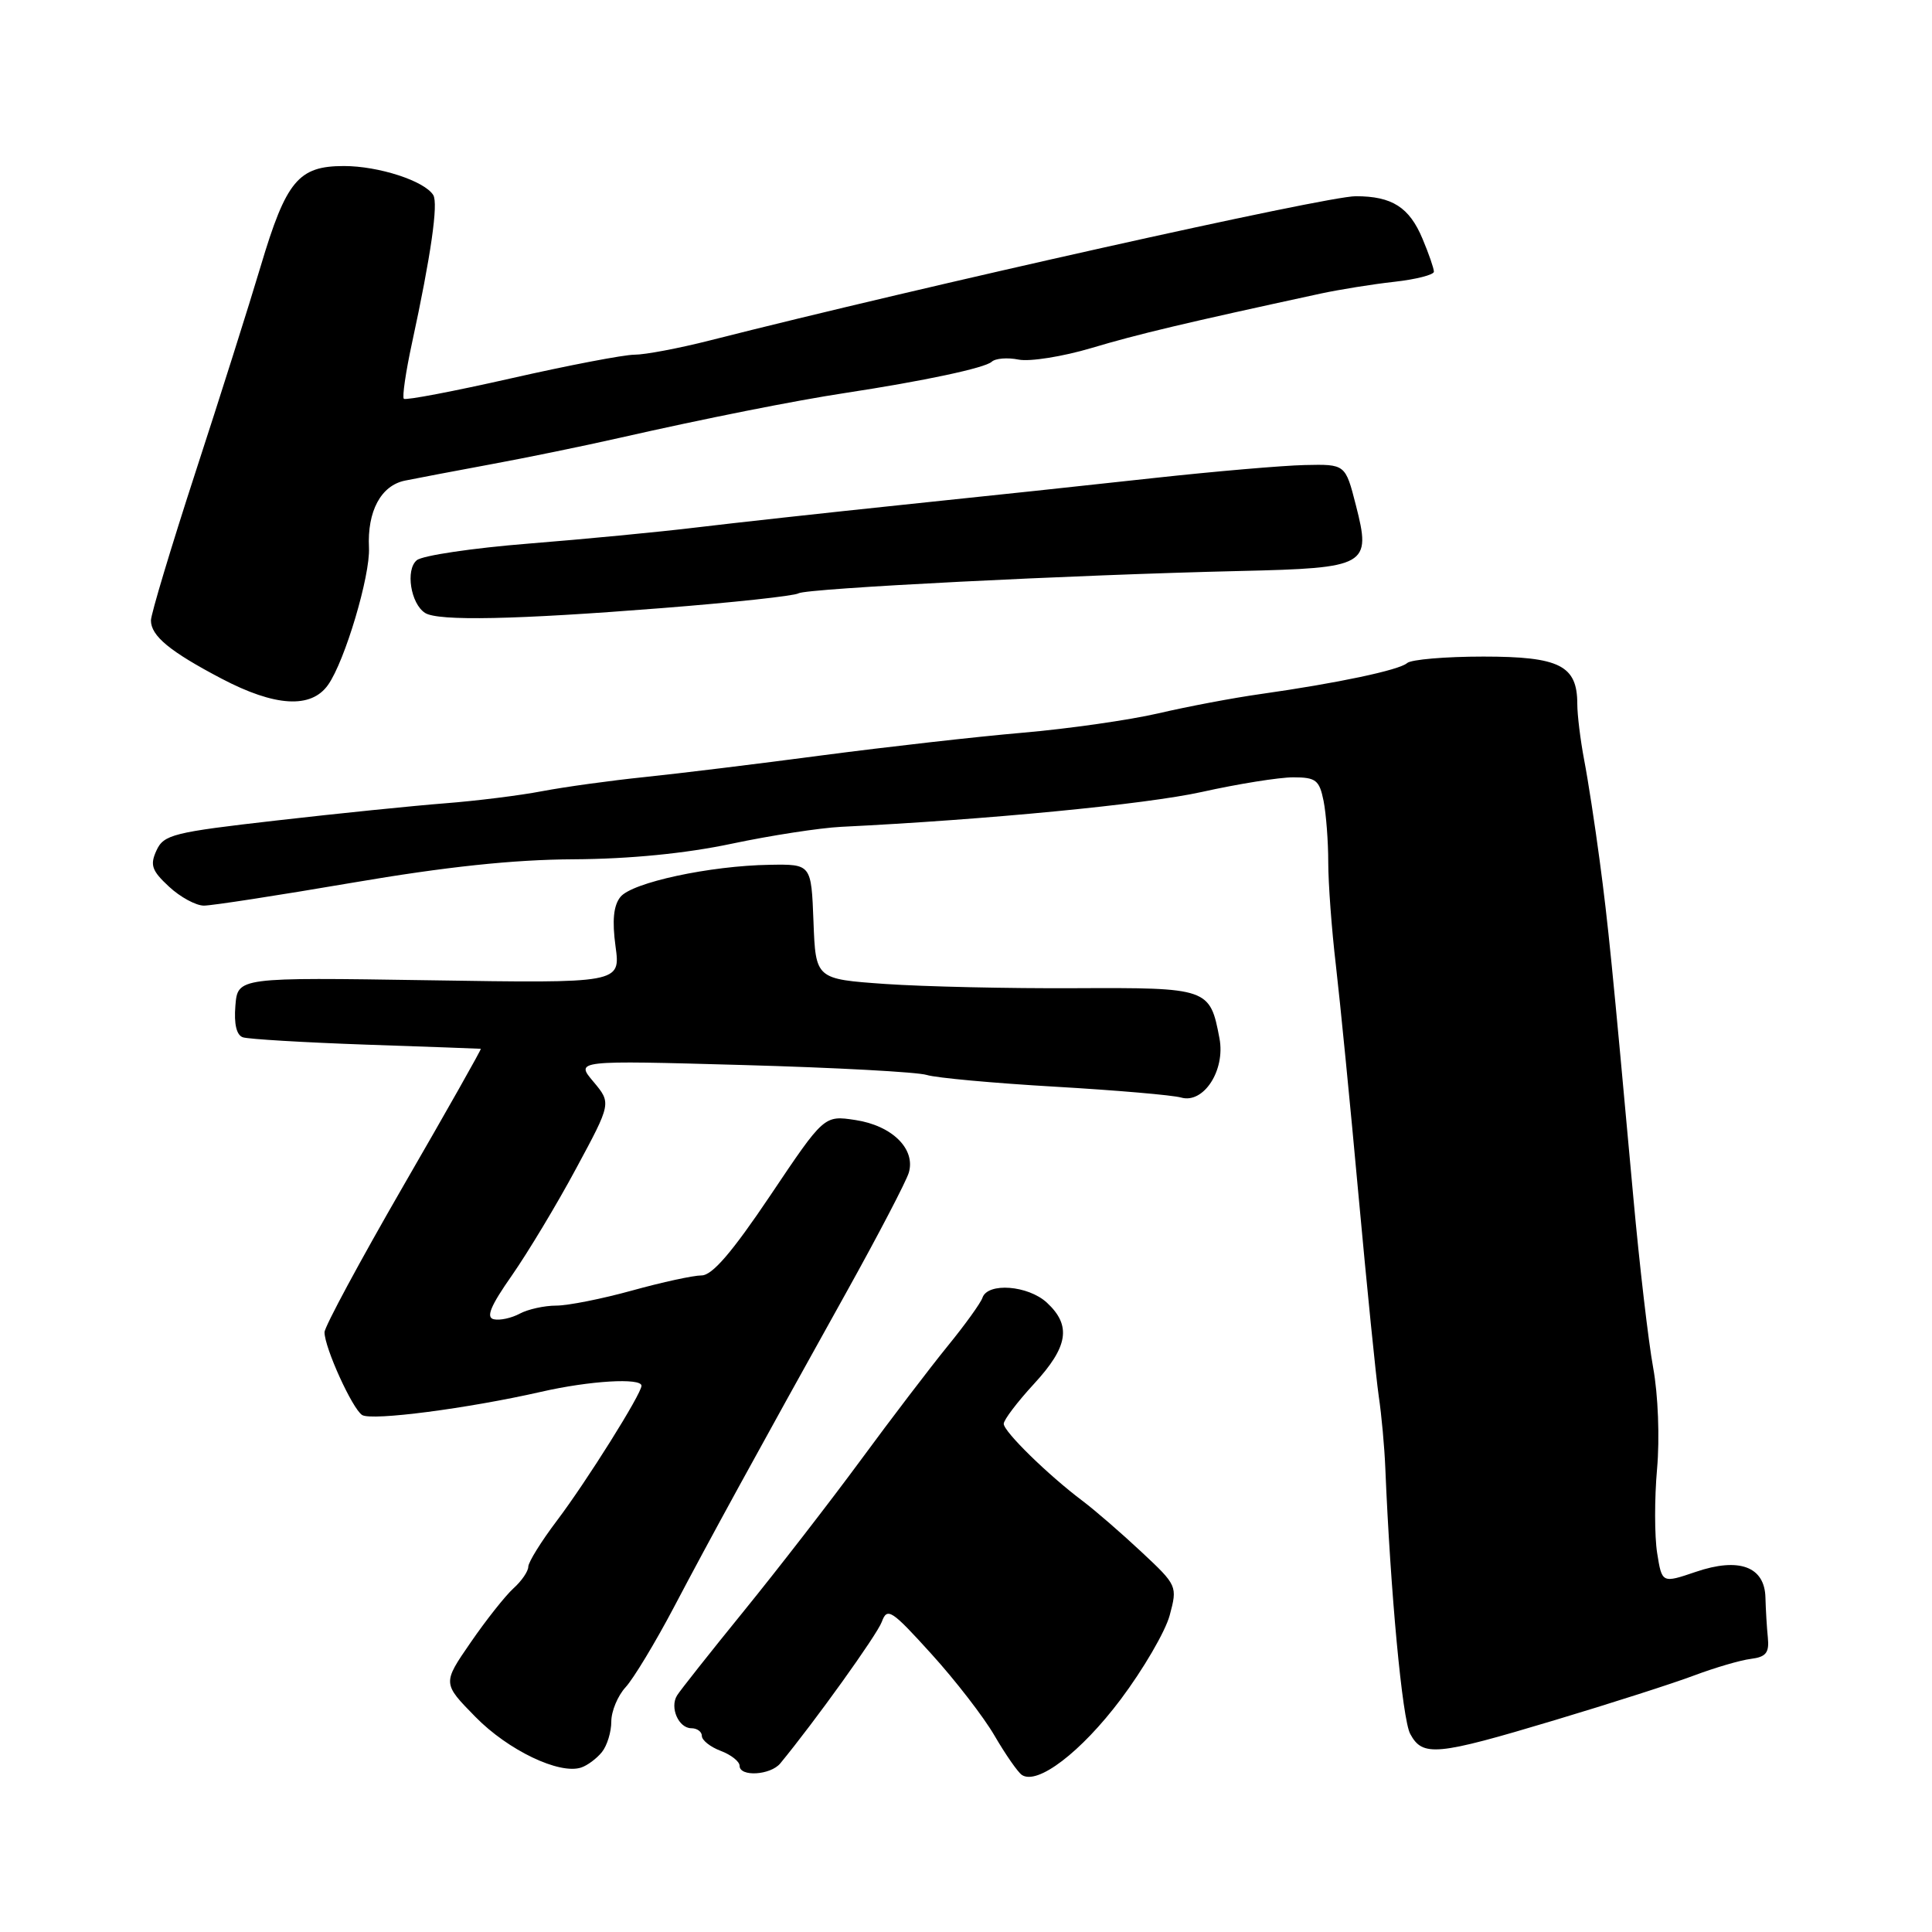 <?xml version="1.0" encoding="UTF-8" standalone="no"?>
<!DOCTYPE svg PUBLIC "-//W3C//DTD SVG 1.1//EN" "http://www.w3.org/Graphics/SVG/1.1/DTD/svg11.dtd" >
<svg xmlns="http://www.w3.org/2000/svg" xmlns:xlink="http://www.w3.org/1999/xlink" version="1.1" viewBox="0 0 256 256">
 <g >
 <path fill="currentColor"
d=" M 148.49 225.19 C 151.48 221.21 154.41 216.19 154.99 214.04 C 156.03 210.16 155.99 210.07 151.23 205.62 C 148.58 203.14 145.08 200.11 143.46 198.89 C 138.88 195.45 133.00 189.70 133.00 188.66 C 133.00 188.14 134.80 185.77 137.00 183.38 C 141.55 178.45 142.00 175.65 138.72 172.61 C 136.23 170.31 130.87 169.90 130.18 171.96 C 129.95 172.65 127.88 175.53 125.57 178.36 C 123.27 181.19 118.07 188.00 114.03 193.50 C 109.98 199.00 103.01 208.00 98.54 213.50 C 94.07 219.00 90.10 224.02 89.71 224.66 C 88.72 226.26 89.92 229.00 91.61 229.00 C 92.37 229.00 93.00 229.46 93.00 230.02 C 93.00 230.59 94.12 231.48 95.50 232.00 C 96.88 232.52 98.00 233.41 98.00 233.98 C 98.00 235.47 102.09 235.23 103.39 233.66 C 107.98 228.09 116.19 216.65 116.84 214.91 C 117.56 212.95 118.10 213.29 123.40 219.14 C 126.58 222.64 130.36 227.53 131.79 230.00 C 133.23 232.47 134.85 234.80 135.39 235.18 C 137.45 236.59 143.24 232.17 148.49 225.19 Z  M 79.75 232.17 C 80.44 231.32 81.00 229.50 81.00 228.12 C 81.00 226.75 81.85 224.70 82.90 223.56 C 83.94 222.43 86.81 217.68 89.28 213.00 C 94.03 203.97 100.10 192.89 112.28 171.00 C 116.41 163.57 120.07 156.55 120.42 155.39 C 121.35 152.25 118.22 149.15 113.35 148.41 C 109.20 147.78 109.20 147.78 102.08 158.39 C 97.01 165.93 94.38 169.00 92.96 169.00 C 91.87 169.00 87.73 169.90 83.76 171.00 C 79.79 172.10 75.26 173.00 73.70 173.00 C 72.14 173.00 69.97 173.48 68.88 174.06 C 67.79 174.65 66.24 174.99 65.44 174.81 C 64.36 174.58 64.98 173.07 67.83 169.00 C 69.94 165.97 73.78 159.60 76.34 154.83 C 81.01 146.17 81.01 146.17 78.63 143.33 C 76.24 140.50 76.24 140.50 98.42 141.12 C 110.62 141.46 121.60 142.05 122.81 142.44 C 124.02 142.82 131.64 143.52 139.75 143.99 C 147.86 144.46 155.40 145.11 156.50 145.43 C 159.48 146.29 162.38 141.83 161.59 137.61 C 160.33 130.93 160.13 130.86 142.47 130.94 C 133.68 130.99 122.36 130.73 117.29 130.38 C 108.08 129.73 108.08 129.73 107.79 122.12 C 107.50 114.50 107.50 114.50 102.00 114.59 C 94.08 114.71 83.71 116.94 82.20 118.86 C 81.29 120.00 81.10 122.00 81.56 125.39 C 82.23 130.29 82.23 130.29 56.86 129.89 C 31.50 129.50 31.50 129.50 31.19 133.26 C 30.99 135.70 31.34 137.17 32.19 137.45 C 32.91 137.69 40.25 138.13 48.50 138.42 C 56.75 138.70 63.60 138.95 63.71 138.97 C 63.83 138.99 59.22 147.15 53.46 157.11 C 47.71 167.07 43.00 175.81 43.00 176.53 C 43.00 178.57 46.70 186.70 47.99 187.50 C 49.27 188.29 62.00 186.63 71.71 184.42 C 78.13 182.95 85.00 182.54 85.00 183.62 C 85.00 184.69 77.73 196.29 73.79 201.50 C 71.71 204.25 70.01 206.99 70.00 207.60 C 70.00 208.20 69.12 209.49 68.04 210.46 C 66.96 211.44 64.40 214.67 62.36 217.64 C 58.63 223.05 58.63 223.05 63.00 227.50 C 67.33 231.92 74.11 235.16 77.00 234.21 C 77.83 233.94 79.06 233.02 79.75 232.17 Z  M 205.98 227.94 C 213.42 225.71 221.75 223.04 224.50 222.00 C 227.25 220.97 230.62 219.98 232.00 219.81 C 234.00 219.56 234.45 219.00 234.25 217.00 C 234.11 215.62 233.97 213.24 233.93 211.70 C 233.84 207.58 230.44 206.32 224.70 208.28 C 220.22 209.80 220.22 209.80 219.58 205.78 C 219.23 203.57 219.22 198.55 219.57 194.63 C 219.93 190.55 219.71 184.81 219.05 181.21 C 218.42 177.76 217.24 167.63 216.43 158.71 C 213.61 127.71 213.09 122.45 211.96 114.00 C 211.34 109.33 210.42 103.34 209.91 100.70 C 209.41 98.06 209.00 94.72 209.00 93.28 C 209.00 88.18 206.65 87.00 196.55 87.00 C 191.52 87.00 186.97 87.39 186.45 87.86 C 185.41 88.79 177.23 90.52 167.00 91.97 C 163.43 92.47 157.35 93.62 153.50 94.52 C 149.65 95.41 141.55 96.57 135.50 97.09 C 129.45 97.61 117.53 98.96 109.00 100.08 C 100.47 101.21 89.84 102.51 85.37 102.97 C 80.90 103.43 74.83 104.27 71.87 104.83 C 68.92 105.40 63.12 106.12 59.00 106.44 C 54.88 106.76 44.81 107.78 36.63 108.72 C 22.94 110.28 21.69 110.59 20.73 112.70 C 19.85 114.62 20.11 115.37 22.40 117.49 C 23.88 118.87 25.97 120.00 27.02 120.00 C 28.08 120.00 36.95 118.63 46.72 116.96 C 59.08 114.85 68.01 113.90 76.00 113.86 C 83.43 113.82 90.84 113.09 96.94 111.80 C 102.13 110.70 108.66 109.70 111.44 109.56 C 130.70 108.62 151.83 106.58 159.24 104.94 C 164.05 103.87 169.50 103.00 171.36 103.00 C 174.36 103.00 174.82 103.36 175.38 106.12 C 175.72 107.84 176.00 111.51 176.00 114.26 C 176.00 117.02 176.45 123.15 177.01 127.89 C 177.56 132.62 178.92 146.40 180.02 158.50 C 181.13 170.60 182.33 182.53 182.69 185.00 C 183.06 187.47 183.45 191.75 183.56 194.50 C 184.24 210.98 185.81 227.81 186.86 229.75 C 188.51 232.81 190.32 232.64 205.98 227.94 Z  M 43.47 90.75 C 45.70 87.60 49.07 76.27 48.89 72.58 C 48.65 67.74 50.48 64.32 53.68 63.68 C 55.23 63.36 60.33 62.40 65.00 61.53 C 69.67 60.67 77.33 59.10 82.00 58.04 C 93.38 55.46 105.29 53.09 112.00 52.07 C 122.43 50.48 130.50 48.76 131.40 47.94 C 131.89 47.48 133.50 47.35 134.98 47.65 C 136.46 47.94 140.81 47.25 144.64 46.11 C 150.76 44.28 157.04 42.79 175.00 38.90 C 177.47 38.37 181.86 37.66 184.75 37.34 C 187.64 37.02 190.00 36.41 190.00 36.00 C 190.00 35.58 189.33 33.63 188.50 31.66 C 186.75 27.46 184.46 26.00 179.64 26.00 C 175.72 26.00 122.45 37.90 94.06 45.11 C 89.97 46.15 85.48 47.00 84.07 47.00 C 82.67 47.00 75.32 48.41 67.73 50.13 C 60.14 51.85 53.74 53.07 53.51 52.84 C 53.28 52.61 53.76 49.29 54.59 45.46 C 57.11 33.83 58.09 26.96 57.41 25.85 C 56.25 23.97 50.18 22.00 45.57 22.00 C 39.54 22.00 37.92 23.95 34.54 35.28 C 33.03 40.35 29.14 52.65 25.89 62.61 C 22.65 72.57 20.00 81.39 20.00 82.21 C 20.00 84.26 22.51 86.33 29.35 89.92 C 36.45 93.65 41.23 93.93 43.47 90.75 Z  M 87.66 80.58 C 97.10 79.84 105.26 78.96 105.80 78.62 C 106.87 77.96 142.25 76.17 164.30 75.66 C 181.19 75.27 181.72 74.96 179.66 66.94 C 178.27 61.50 178.27 61.50 172.88 61.62 C 169.92 61.69 160.97 62.46 153.00 63.33 C 145.03 64.21 130.04 65.81 119.70 66.88 C 109.36 67.96 96.99 69.32 92.20 69.90 C 87.42 70.48 77.44 71.44 70.04 72.03 C 62.64 72.62 55.97 73.61 55.23 74.23 C 53.70 75.49 54.42 80.01 56.33 81.22 C 58.05 82.32 68.32 82.11 87.66 80.58 Z "/>
</g>
</svg>